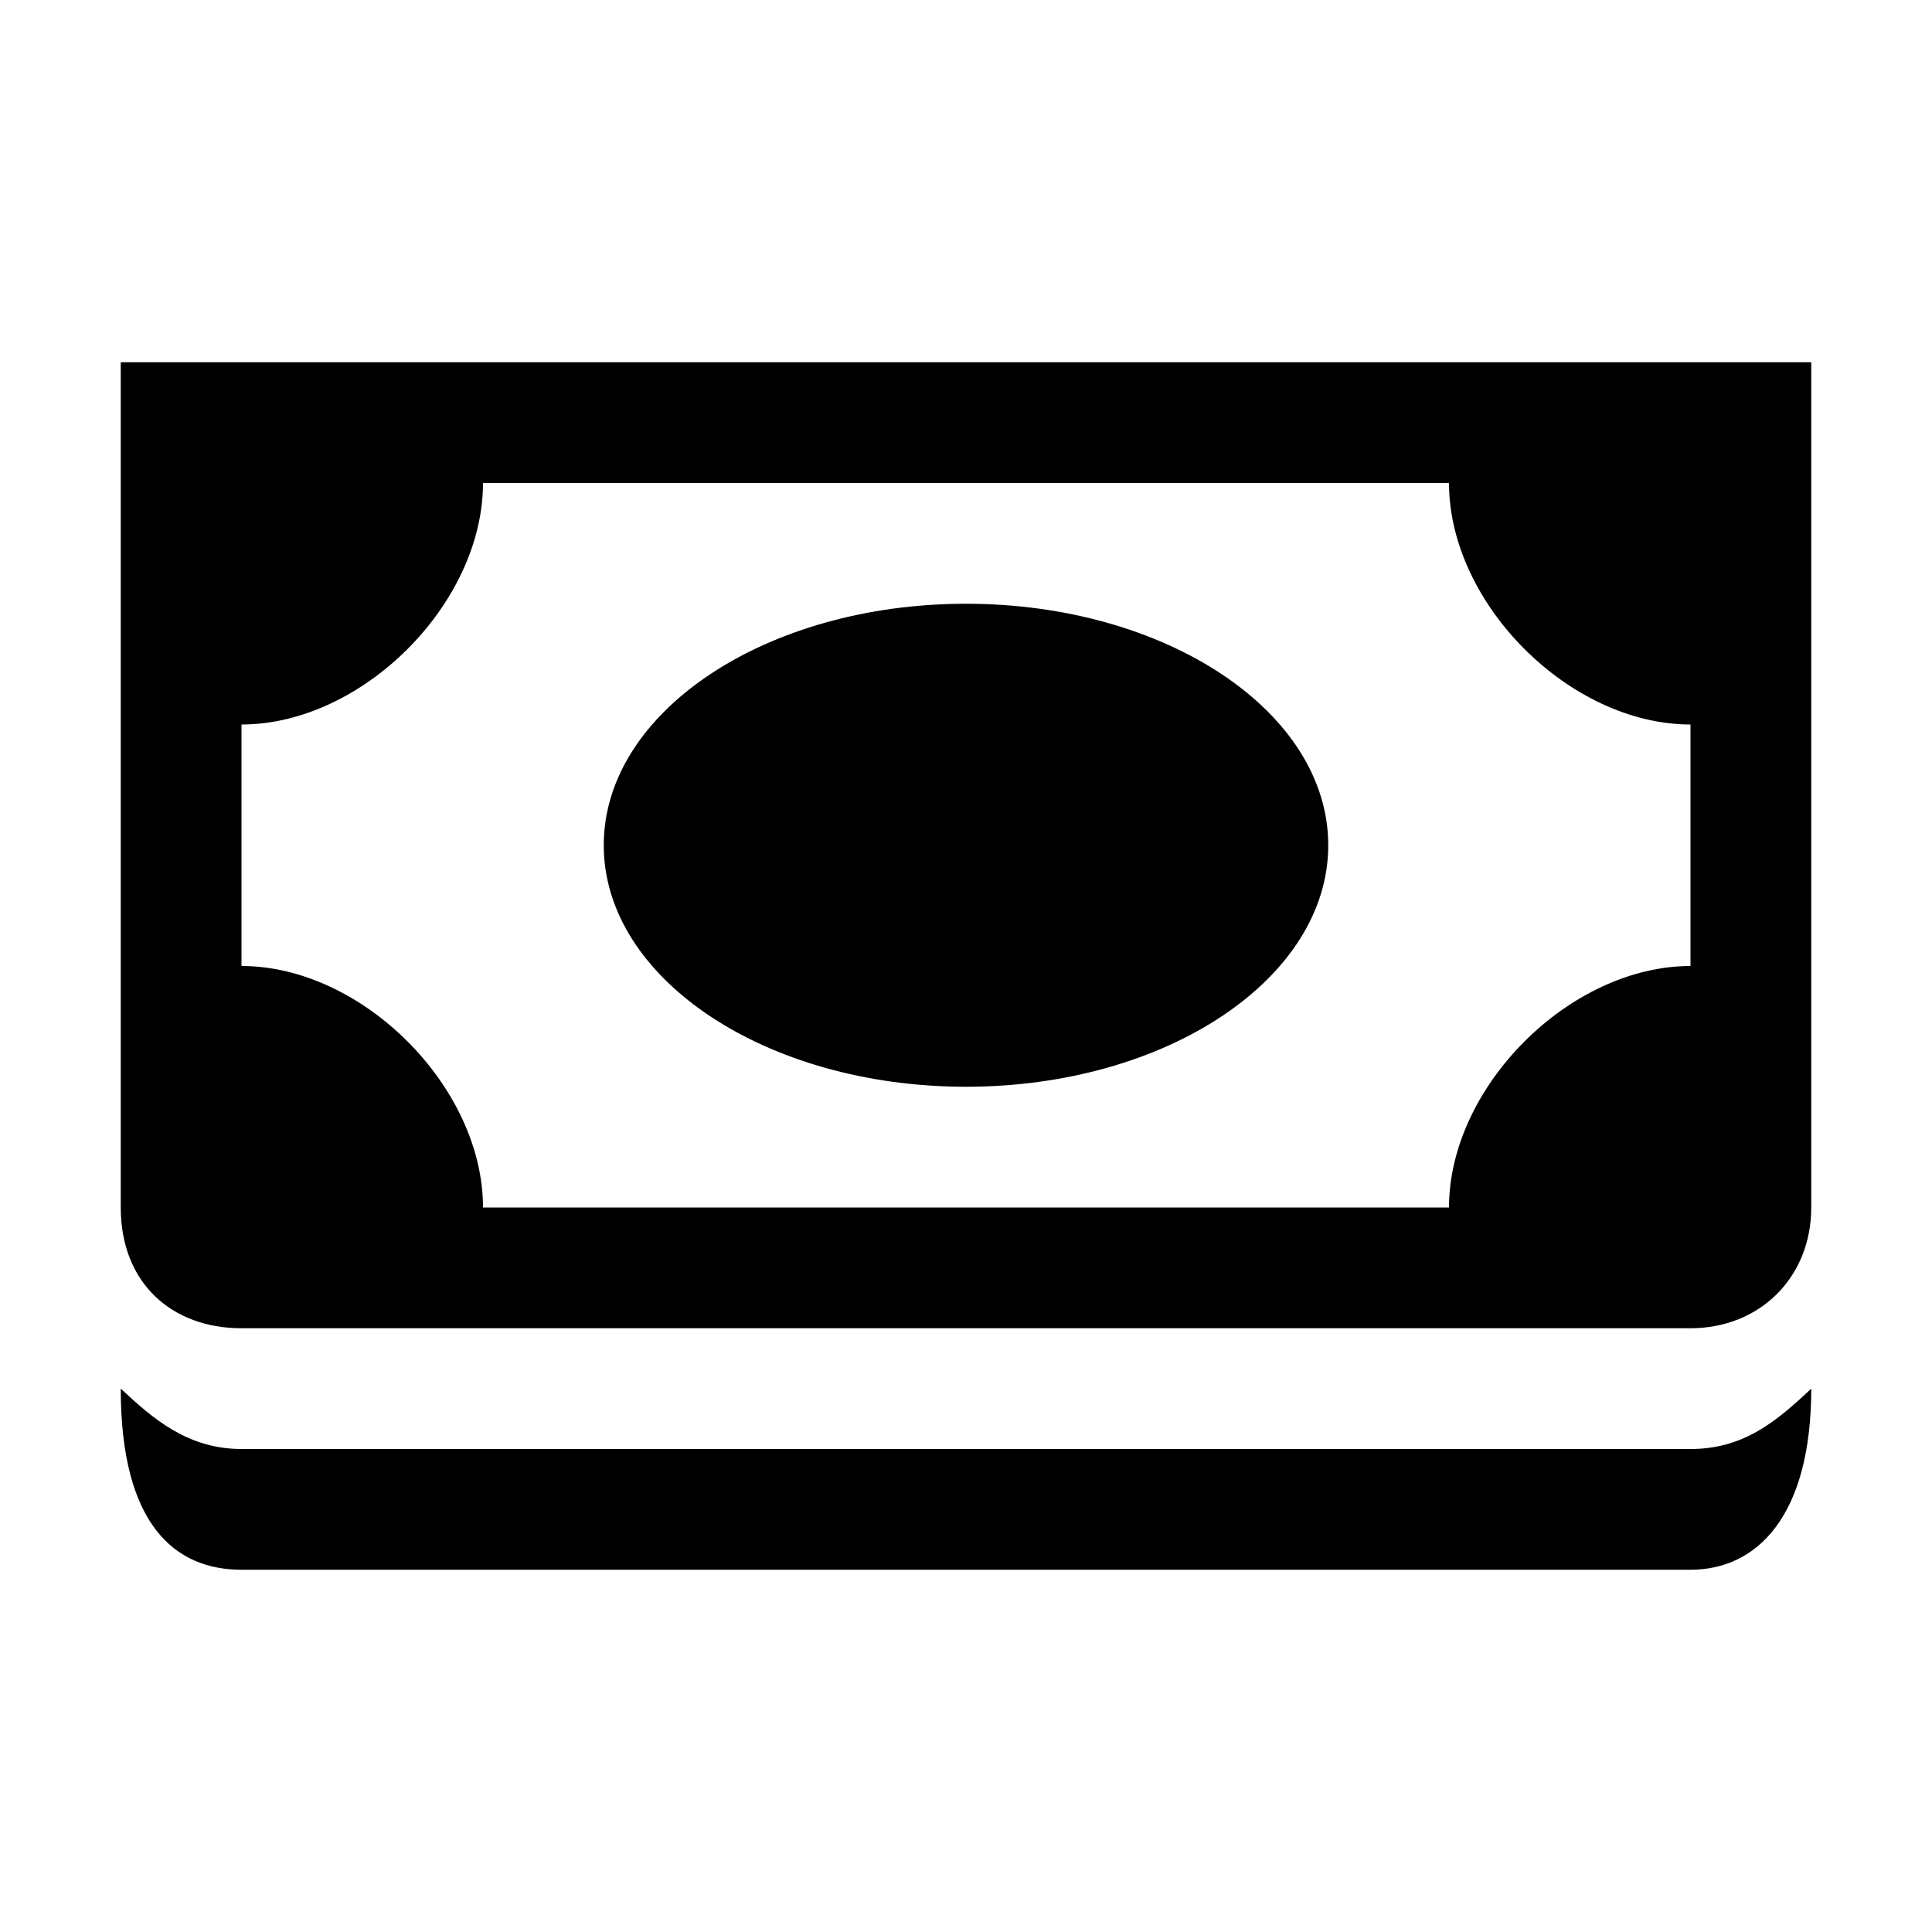 <?xml version="1.0" encoding="UTF-8" standalone="no"?>
<!-- Created with Inkscape (http://www.inkscape.org/) -->

<svg
   xmlns="http://www.w3.org/2000/svg"
   version="1.1"
   width="100%"
   height="100%"
   viewBox="0 0 16 16">
  <path
     d="m 1,3 0,7 c 0,0.627 0.424,1 1,1 l 12,0 c 0.576,0 1,-0.424 1,-1 L 15,3 1,3 z m 3,1 8,0 c 0,1 1,2 2,2 l 0,2 c -1,0 -2,1 -2,2 L 4,10 C 4,9 3,8 2,8 L 2,6 C 3,6 4,5 4,4 z M 8,5 C 6.343,5 5,5.895 5,7 5,8.105 6.343,9 8,9 9.657,9 11,8.105 11,7 11,5.895 9.657,5 8,5 z M 1,11.5 C 1,12.627 1.449,13 2,13 l 12,0 c 0.551,0 1,-0.445 1,-1.5 -0.288,0.271 -0.559,0.5 -1,0.5 L 2,12 C 1.559,12 1.271,11.754 1,11.5 z" />
</svg>
